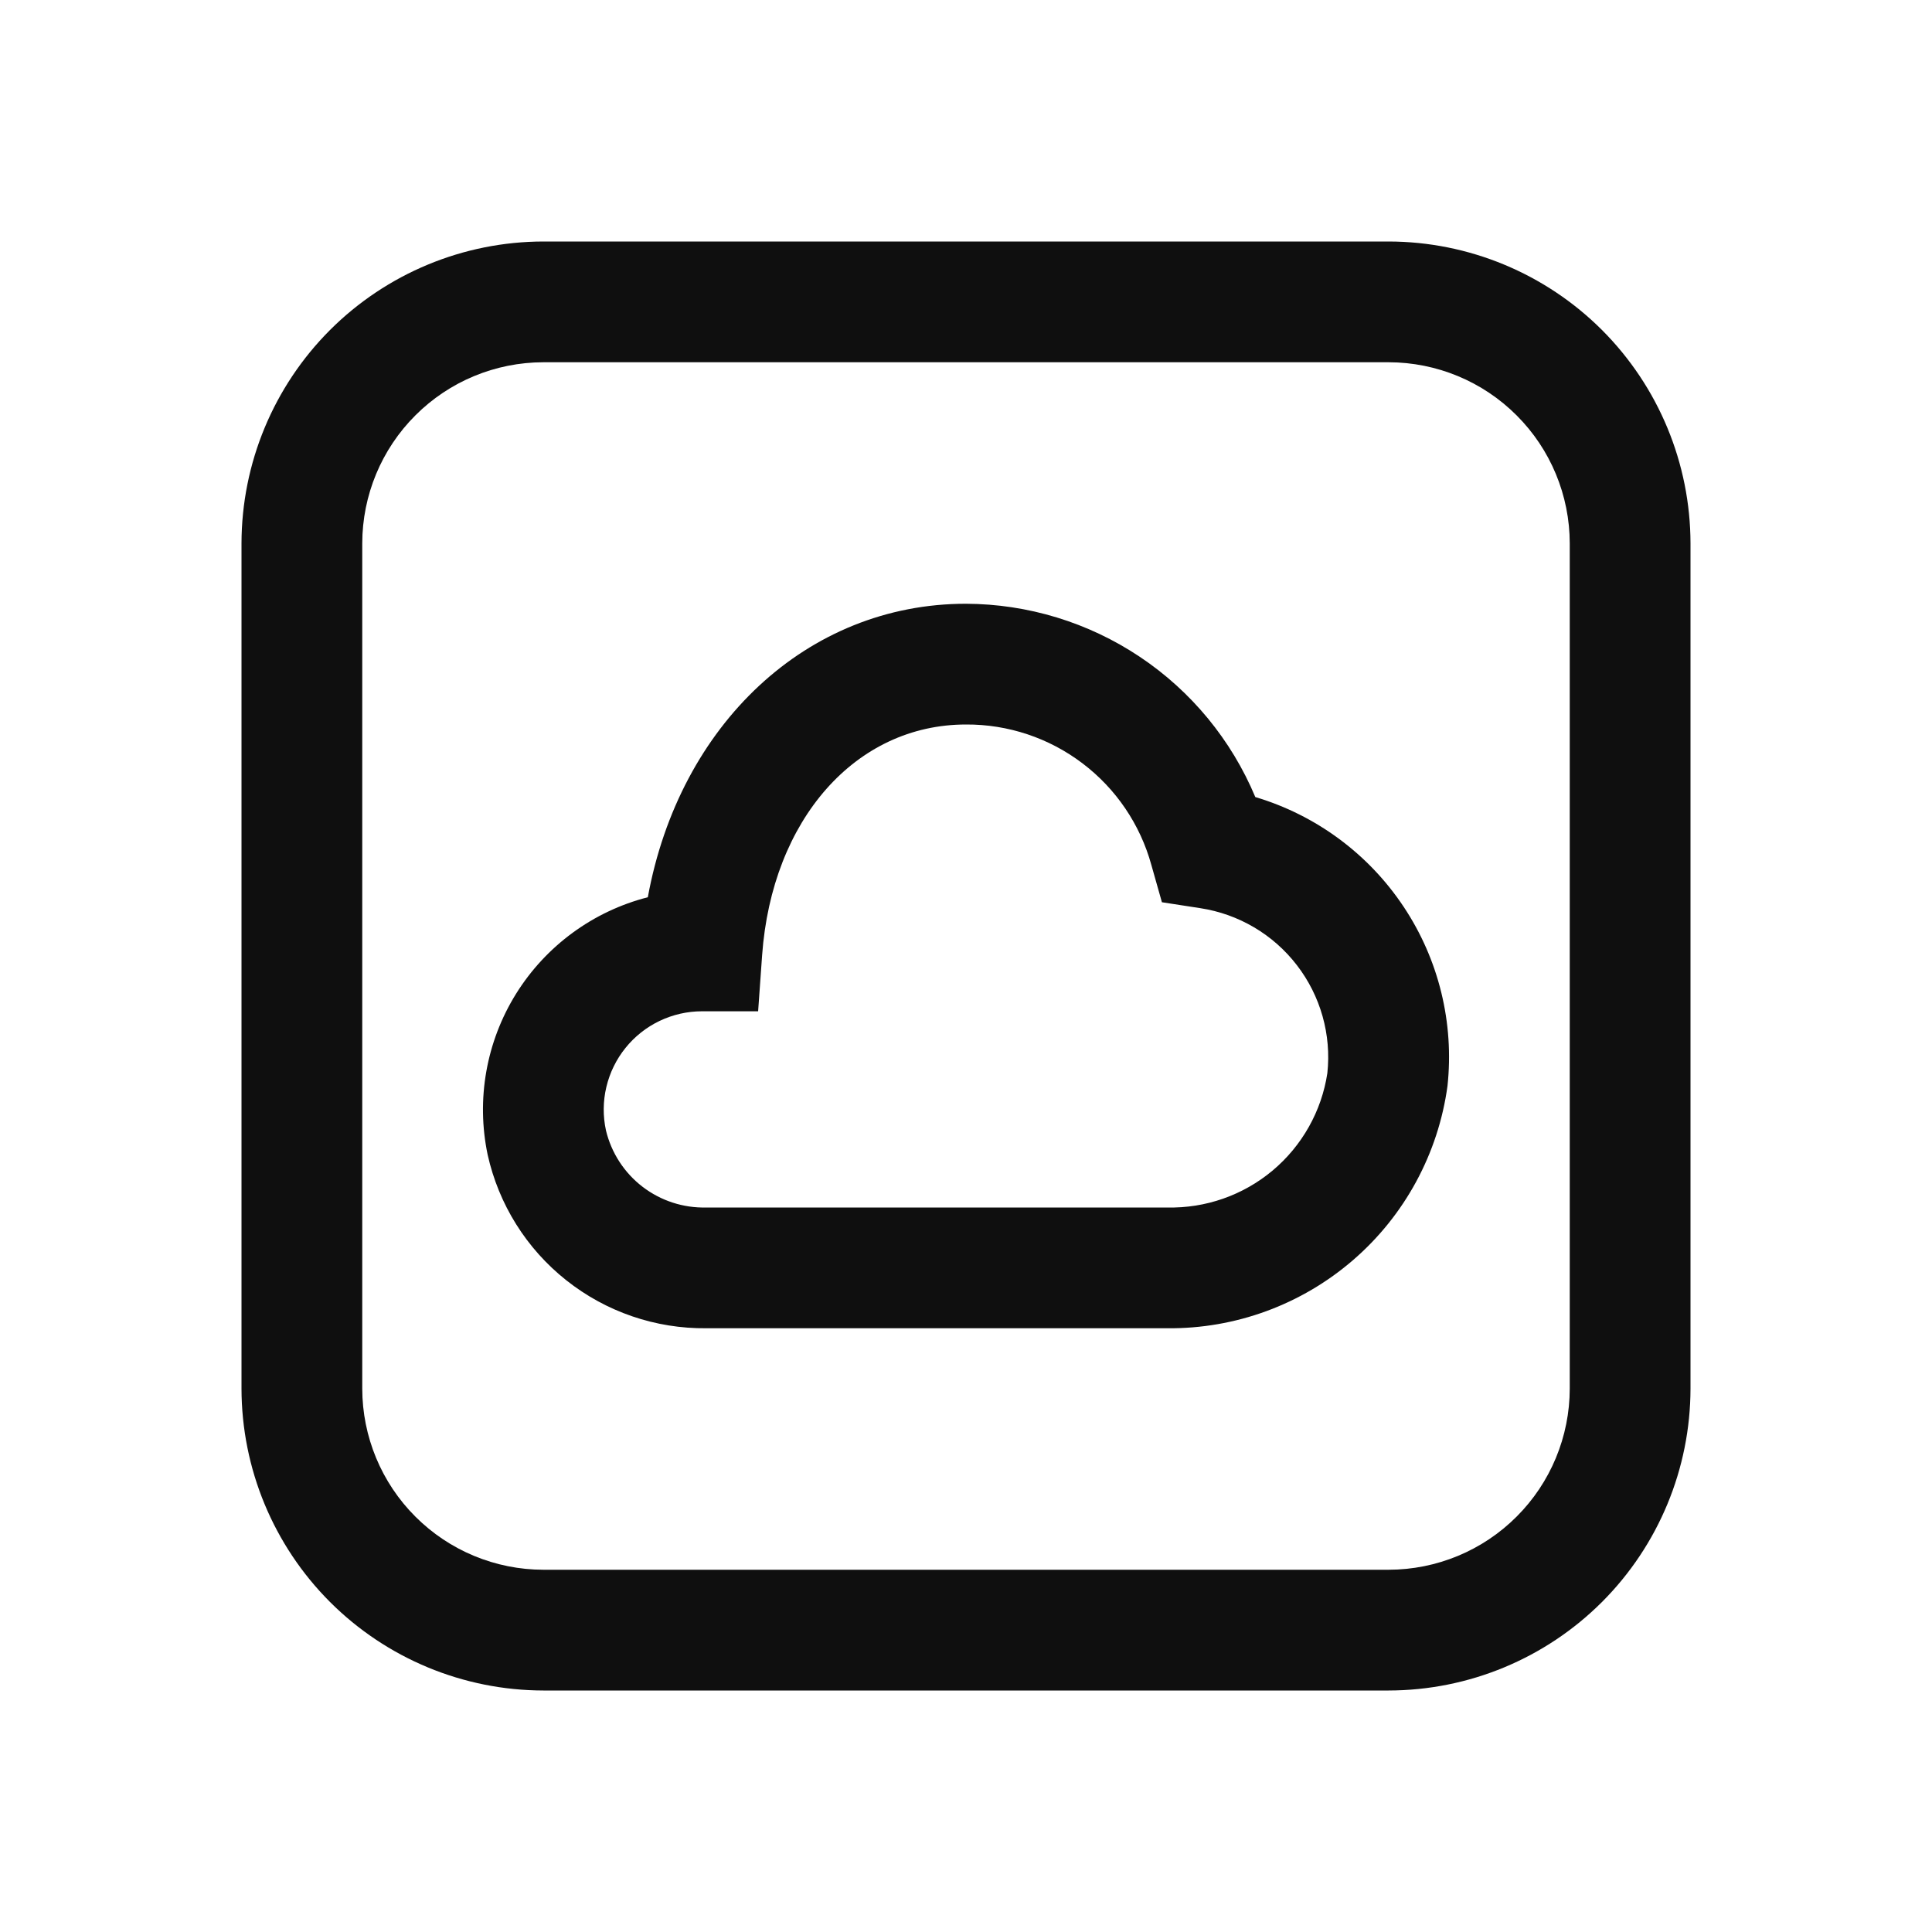 <svg width="32" height="32" viewBox="0 0 32 32" fill="none" xmlns="http://www.w3.org/2000/svg">
<path d="M23 4H9C7.674 4.002 6.404 4.529 5.466 5.466C4.529 6.404 4.002 7.674 4 9V23C4.002 24.326 4.529 25.596 5.466 26.534C6.404 27.471 7.674 27.998 9 28H23C24.326 27.998 25.596 27.471 26.534 26.534C27.471 25.596 27.998 24.326 28 23V9C27.998 7.674 27.471 6.404 26.534 5.466C25.596 4.529 24.326 4.002 23 4V4ZM26 23C25.999 23.795 25.683 24.558 25.12 25.12C24.558 25.683 23.795 25.999 23 26H9C8.205 25.999 7.442 25.683 6.88 25.12C6.317 24.558 6.001 23.795 6 23V9C6.001 8.205 6.317 7.442 6.88 6.88C7.442 6.317 8.205 6.001 9 6H23C23.795 6.001 24.558 6.317 25.12 6.88C25.683 7.442 25.999 8.205 26 9V23Z" fill="#0F0F0F"/>
<path d="M20.792 13.202C20.396 12.256 19.731 11.448 18.879 10.879C18.026 10.309 17.025 10.004 16 10C13.368 10 11.253 12 10.73 14.861C9.824 15.093 9.042 15.666 8.547 16.461C8.053 17.256 7.885 18.21 8.077 19.126C8.26 19.948 8.719 20.682 9.379 21.205C10.039 21.729 10.858 22.009 11.7 22H19.33C20.46 22.012 21.556 21.61 22.411 20.871C23.266 20.133 23.822 19.107 23.975 17.987C24.087 16.943 23.831 15.893 23.249 15.019C22.668 14.145 21.799 13.502 20.793 13.202H20.792ZM21.985 17.776C21.889 18.406 21.566 18.979 21.077 19.389C20.588 19.798 19.967 20.015 19.33 20H11.7C11.319 20.01 10.946 19.889 10.643 19.657C10.34 19.425 10.127 19.096 10.037 18.725C9.985 18.487 9.987 18.241 10.043 18.005C10.099 17.768 10.207 17.547 10.36 17.357C10.512 17.168 10.705 17.015 10.924 16.91C11.144 16.805 11.384 16.75 11.627 16.75H12.557L12.623 15.822C12.785 13.572 14.174 12 16 12C16.696 11.996 17.374 12.222 17.929 12.643C18.484 13.063 18.885 13.655 19.07 14.326L19.245 14.944L19.88 15.042C20.515 15.139 21.089 15.477 21.481 15.987C21.873 16.496 22.054 17.137 21.985 17.776V17.776Z" fill="#0F0F0F"/>
</svg>
